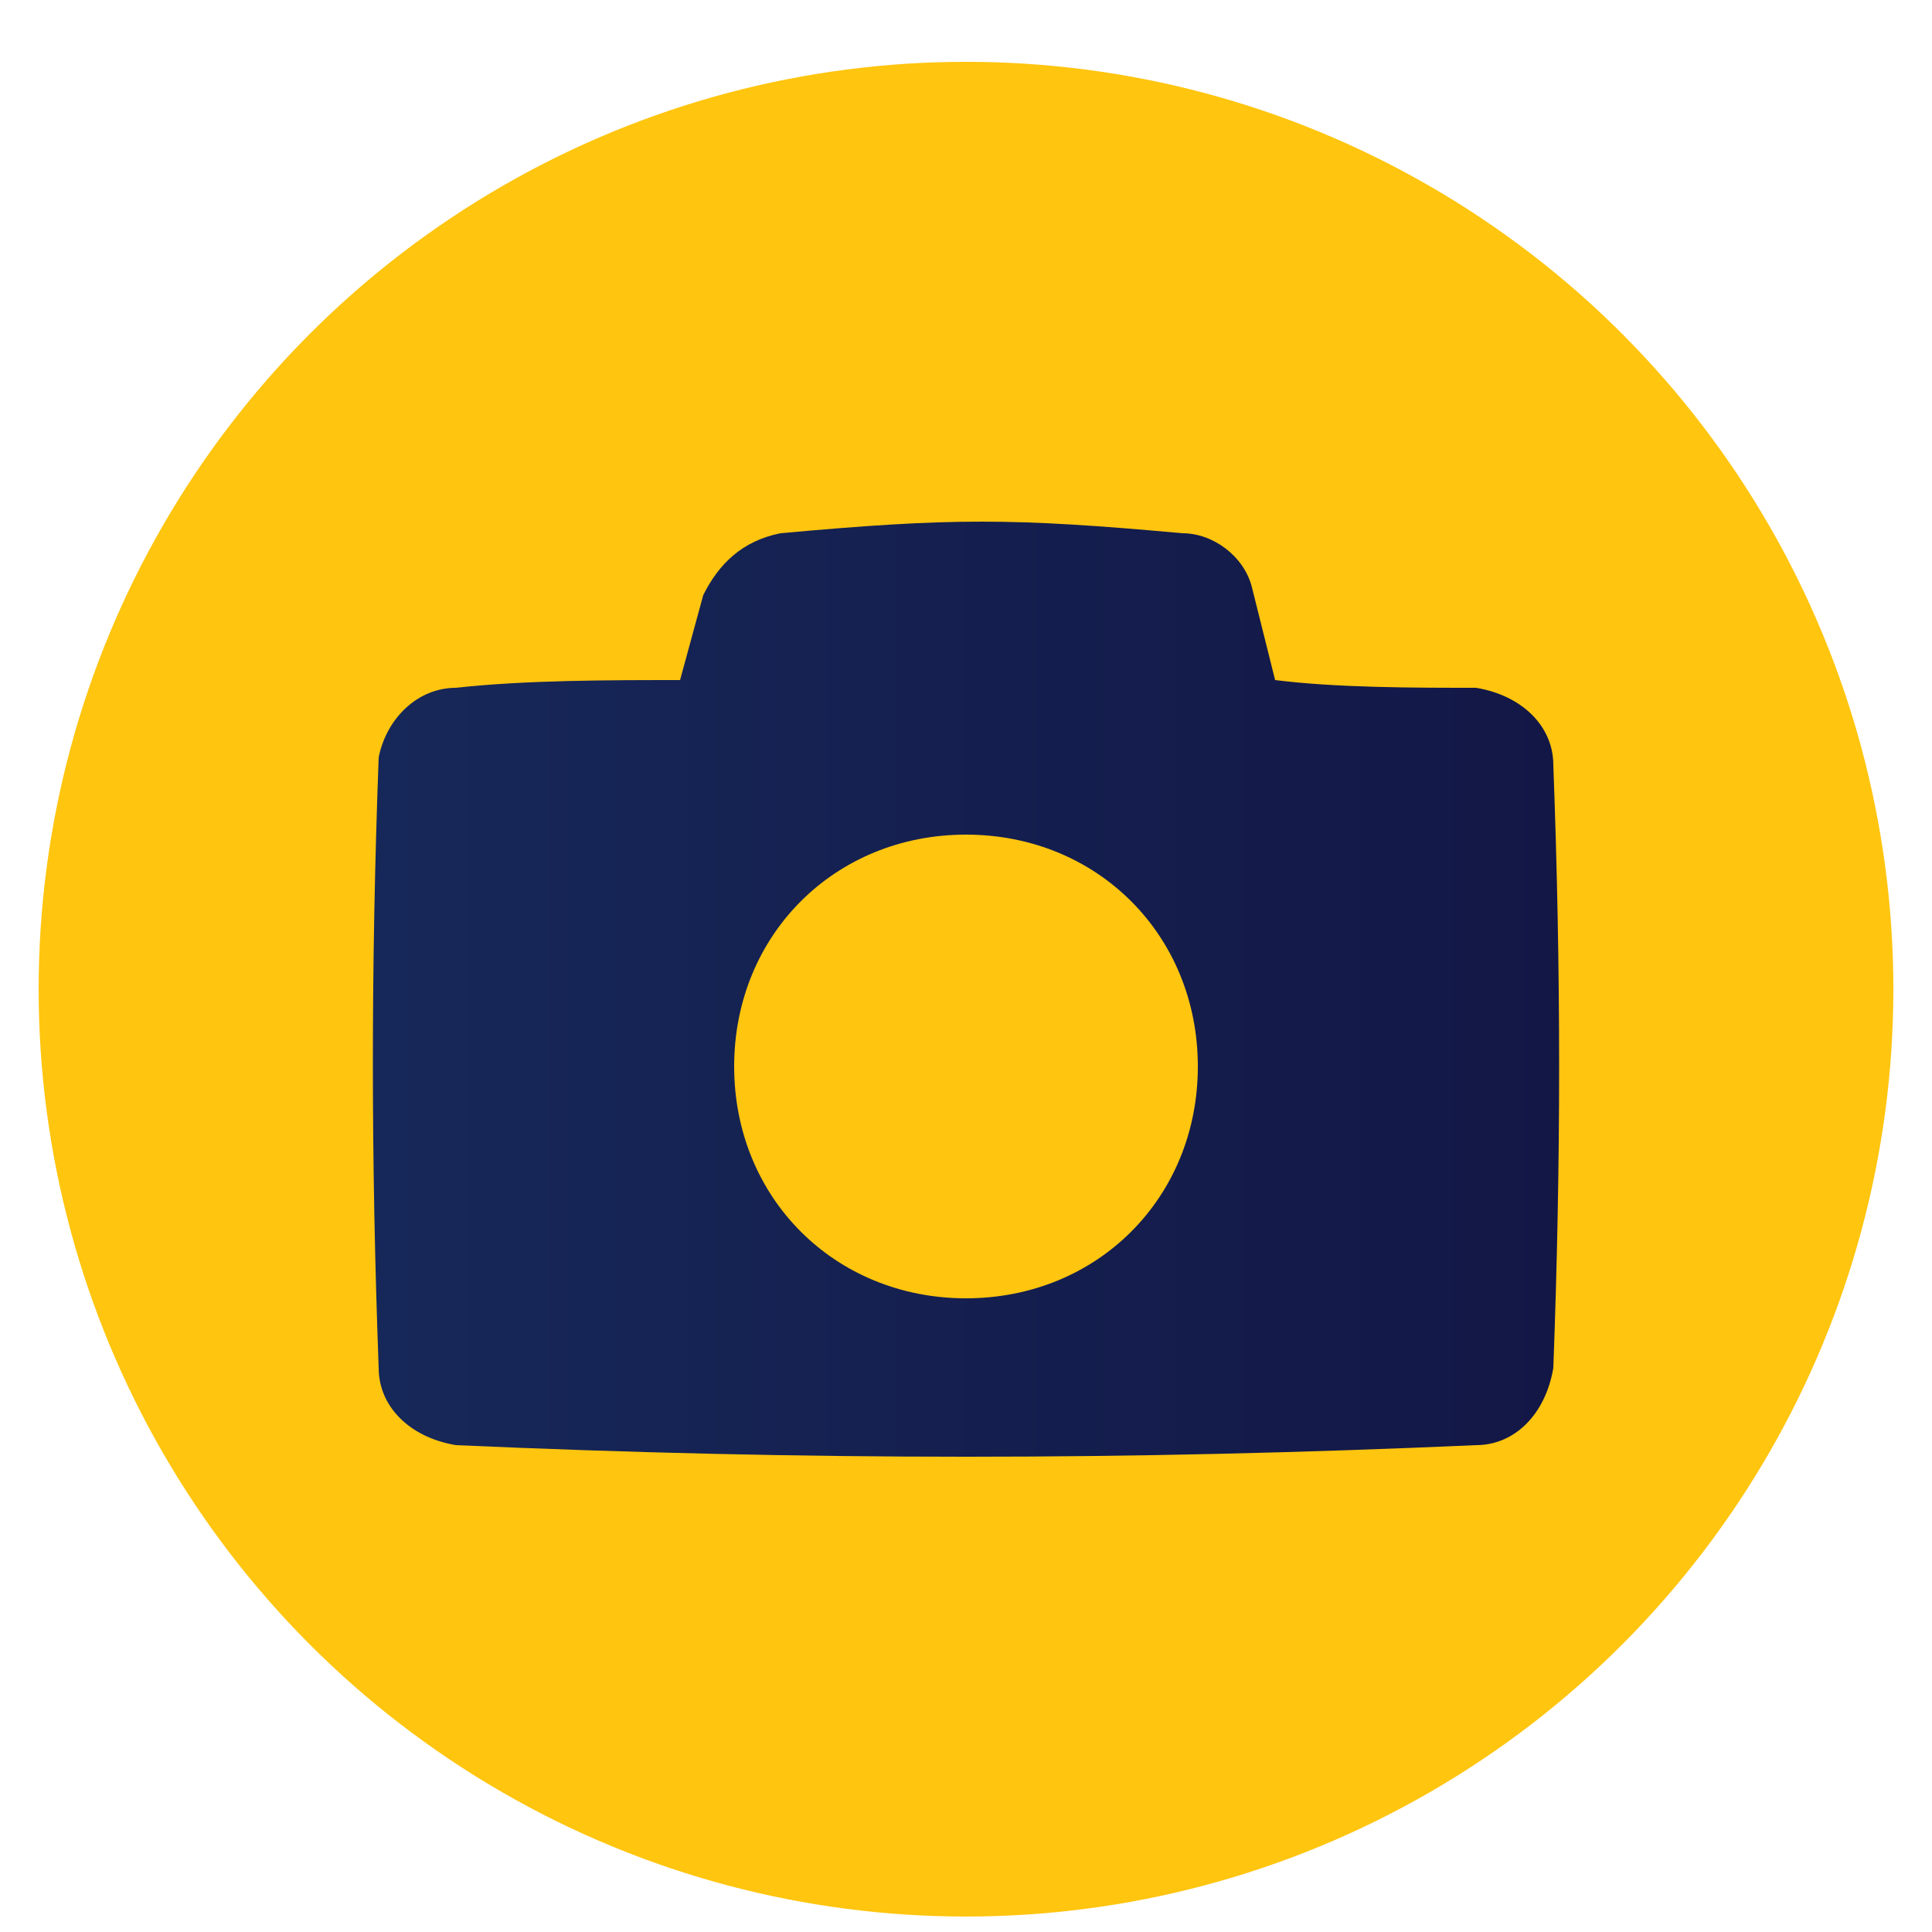 <?xml version="1.0" encoding="utf-8"?>
<!-- Generator: Adobe Illustrator 17.1.0, SVG Export Plug-In . SVG Version: 6.00 Build 0)  -->
<!DOCTYPE svg PUBLIC "-//W3C//DTD SVG 1.1//EN" "http://www.w3.org/Graphics/SVG/1.1/DTD/svg11.dtd">
<svg version="1.1" id="Layer_1" xmlns="http://www.w3.org/2000/svg" xmlns:xlink="http://www.w3.org/1999/xlink" x="0px" y="0px"
	 viewBox="0 0 25 25" enable-background="new 0 0 25 25" xml:space="preserve">
<circle fill="#FFC50F" cx="12.5" cy="12.8" r="12"/>
<linearGradient id="SVGID_1_" gradientUnits="userSpaceOnUse" x1="4.832" y1="12.819" x2="20.165" y2="12.819">
	<stop  offset="4.206731e-004" style="stop-color:#162859"/>
	<stop  offset="1" style="stop-color:#131746"/>
</linearGradient>
<path fill="url(#SVGID_1_)" d="M20.1,9.9c0-0.5-0.4-0.9-1-1c-0.8,0-1.8,0-2.6-0.1l-0.3-1.2c-0.1-0.4-0.5-0.7-0.9-0.7
	c-2.2-0.2-3-0.2-5.2,0C9.6,7,9.3,7.3,9.1,7.7L8.8,8.8c-0.9,0-2,0-2.9,0.1c-0.5,0-0.9,0.4-1,0.9c-0.1,2.7-0.1,5.2,0,7.9
	c0,0.5,0.4,0.9,1,1c4.5,0.2,8.7,0.2,13.2,0c0.5,0,0.9-0.4,1-1C20.2,15,20.2,12.6,20.1,9.9z M12.5,16.8c-1.7,0-3-1.3-3-3s1.3-3,3-3
	s3,1.3,3,3S14.2,16.8,12.5,16.8z"/>
</svg>
